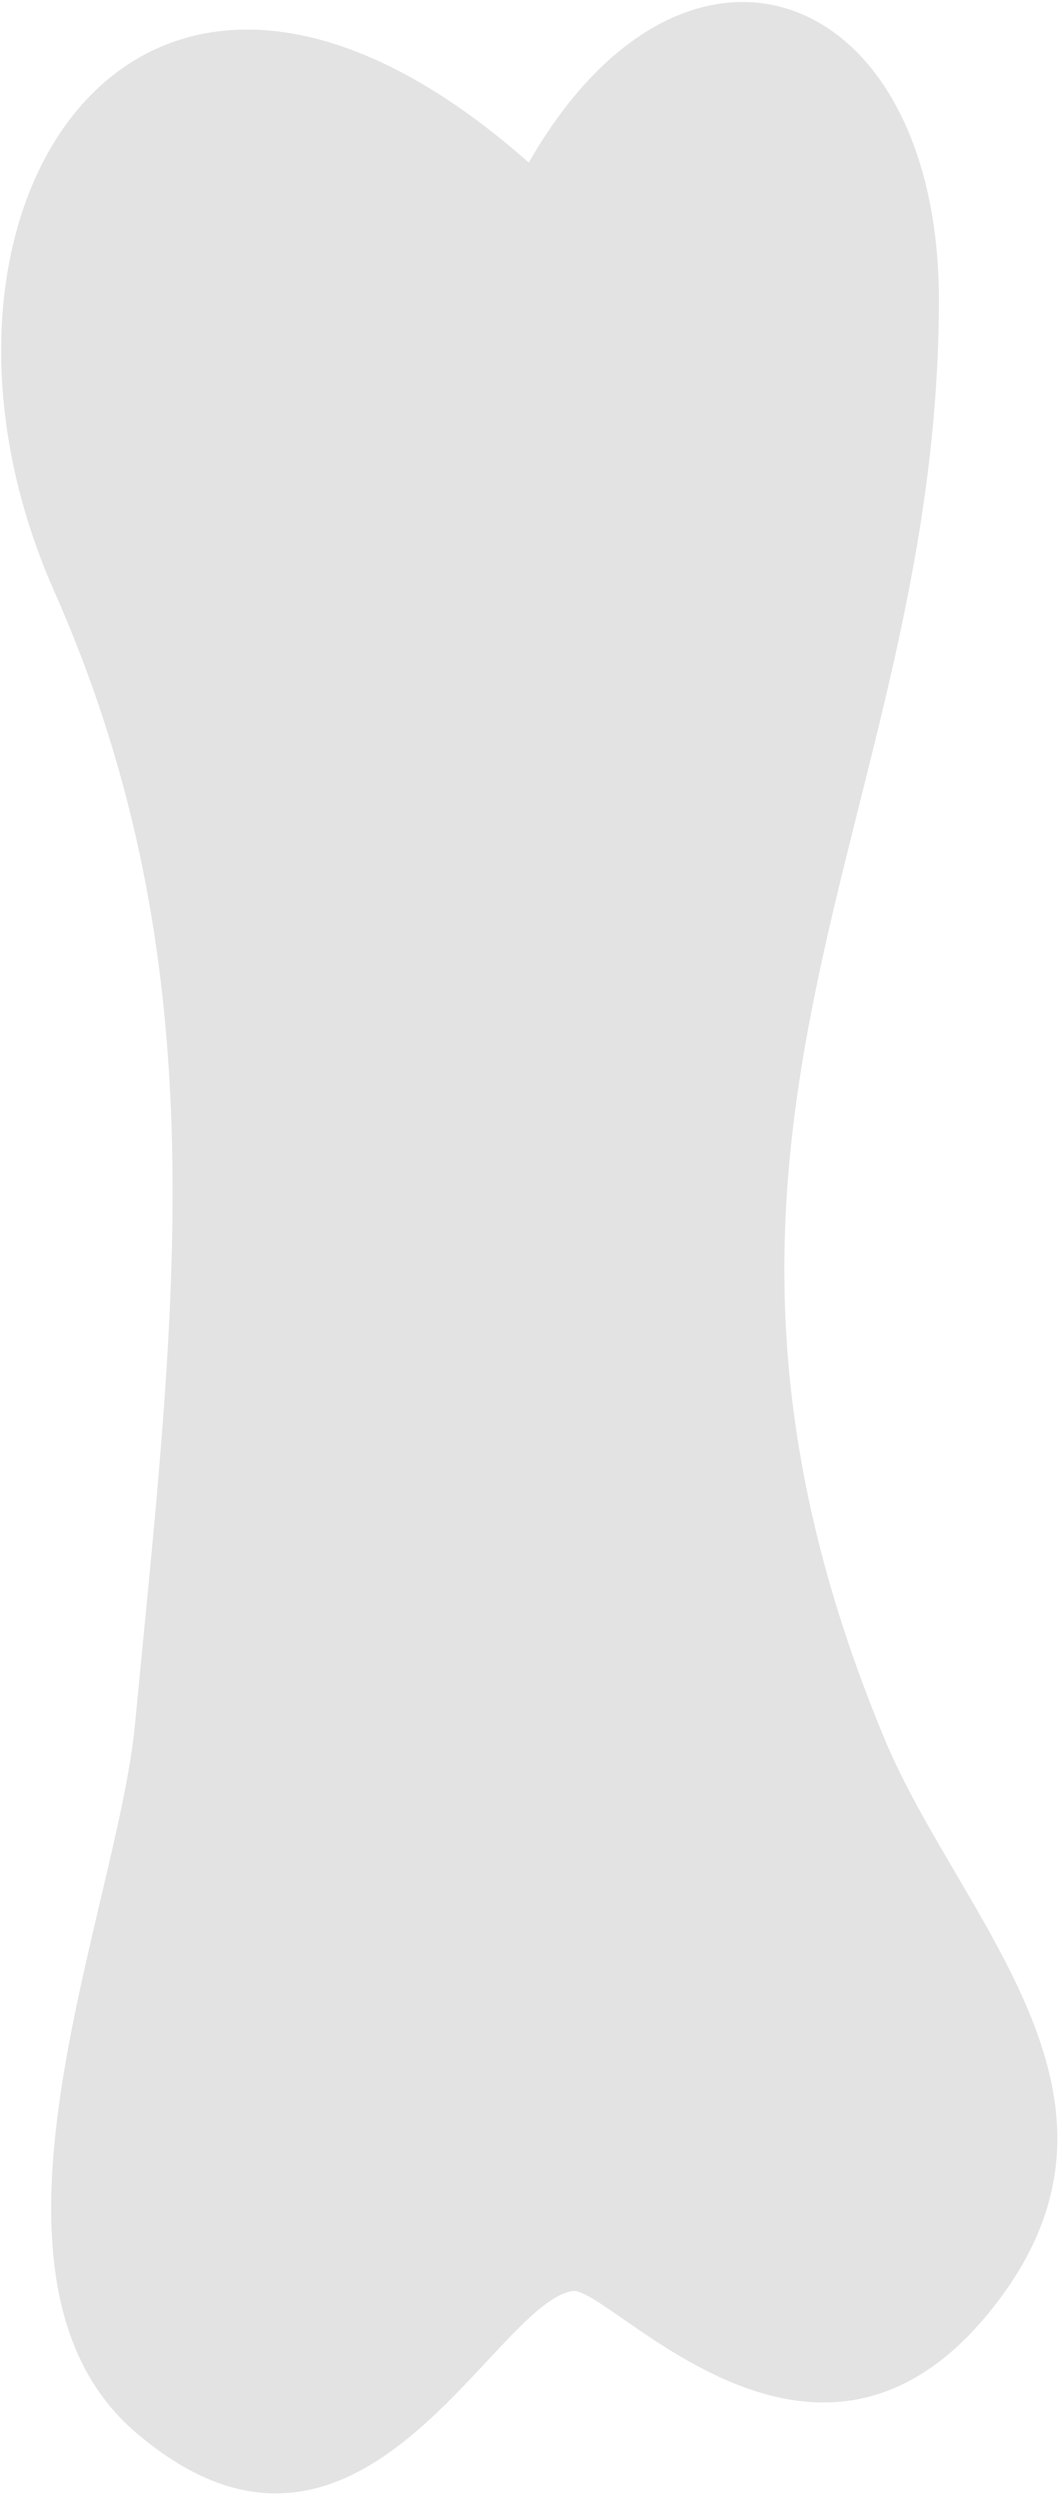 <svg width="96" height="226" viewBox="0 0 96 226" fill="none" xmlns="http://www.w3.org/2000/svg">
<path d="M47.781 14.725C61.949 -10.063 84.975 -1.404 84.876 27.379C84.702 74.25 57.136 102.214 79.913 157.074C86.886 173.873 105.148 189.976 89.268 209.206C73.313 228.535 55.002 206.526 51.726 207.097C44.407 208.362 32.472 237.145 12.299 219.9C-4.052 205.93 10.562 172.979 12.2 155.883C15.798 118.392 19.966 87.5 4.905 53.457C-10.33 19.042 12.498 -16.539 47.806 14.7L47.781 14.725Z" fill="#E3E3E3"/>
</svg>
